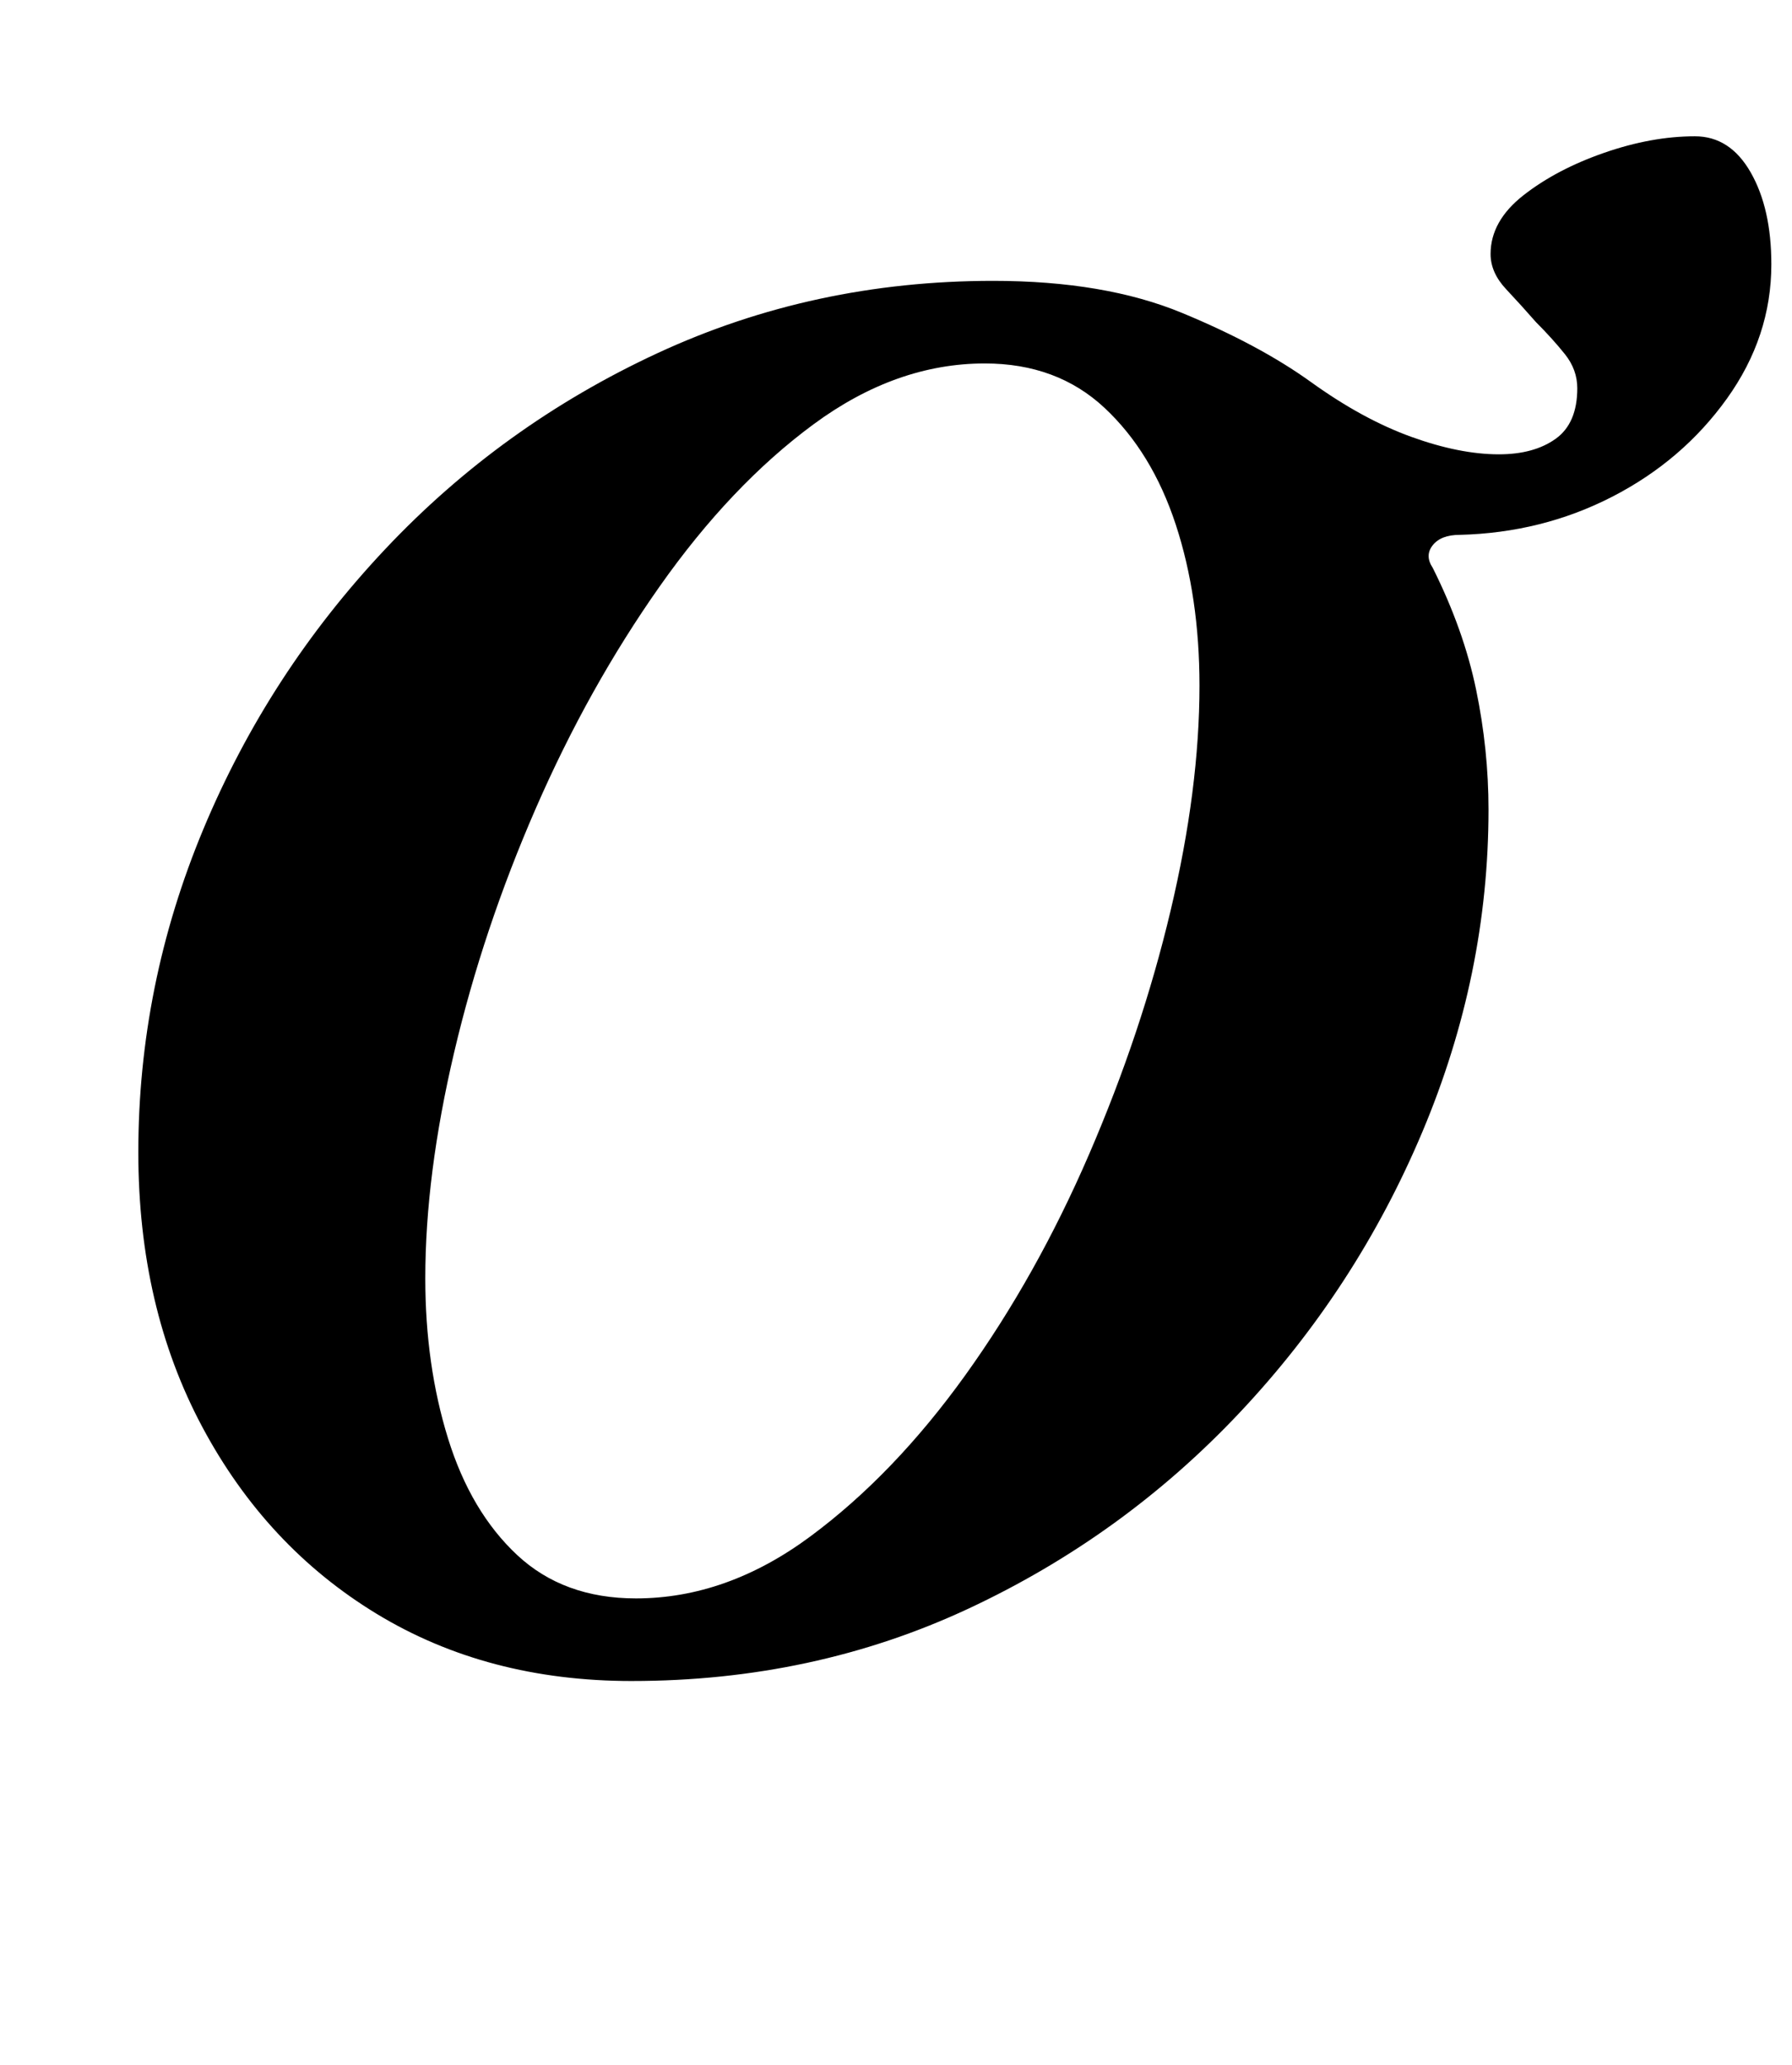 <?xml version="1.0" standalone="no"?>
<!DOCTYPE svg PUBLIC "-//W3C//DTD SVG 1.1//EN" "http://www.w3.org/Graphics/SVG/1.1/DTD/svg11.dtd" >
<svg xmlns="http://www.w3.org/2000/svg" xmlns:xlink="http://www.w3.org/1999/xlink" version="1.1" viewBox="-10 0 868 1000">
  <g transform="matrix(1 0 0 -1 0 800)">
   <path fill="currentColor"
d="M296 -14q-70 0 -123.5 32.5t-84.5 90.5t-31 133q0 81 31.5 156.5t88 135.5t132 95t162.5 35q54 0 91.5 -15.5t62.5 -33.5t48.5 -26.5t42.5 -8.5q17 0 27.5 7.5t10.5 24.5q0 9 -6 16.5t-14 15.5q-7 8 -14.5 16t-7.5 17q0 16 16 28.5t39 20.5t44 8q17 0 27 -17.5t10 -44.5
q0 -35 -21.5 -65t-55.5 -47.5t-74 -18.5q-9 0 -13 -5t0 -11q15 -30 21 -59t6 -58q0 -80 -32 -156t-88.5 -136t-131.5 -95t-163 -35zM298 26q44 0 84.5 30t75 78t60 107t39.5 118t14 109q0 43 -11.5 78t-34.5 56.5t-58 21.5q-43 0 -83 -29.5t-74.5 -78.5t-60 -107.5
t-39.5 -118t-14 -109.5q0 -42 11 -77.5t33.5 -56.5t57.5 -21z" />
  </g>

</svg>
